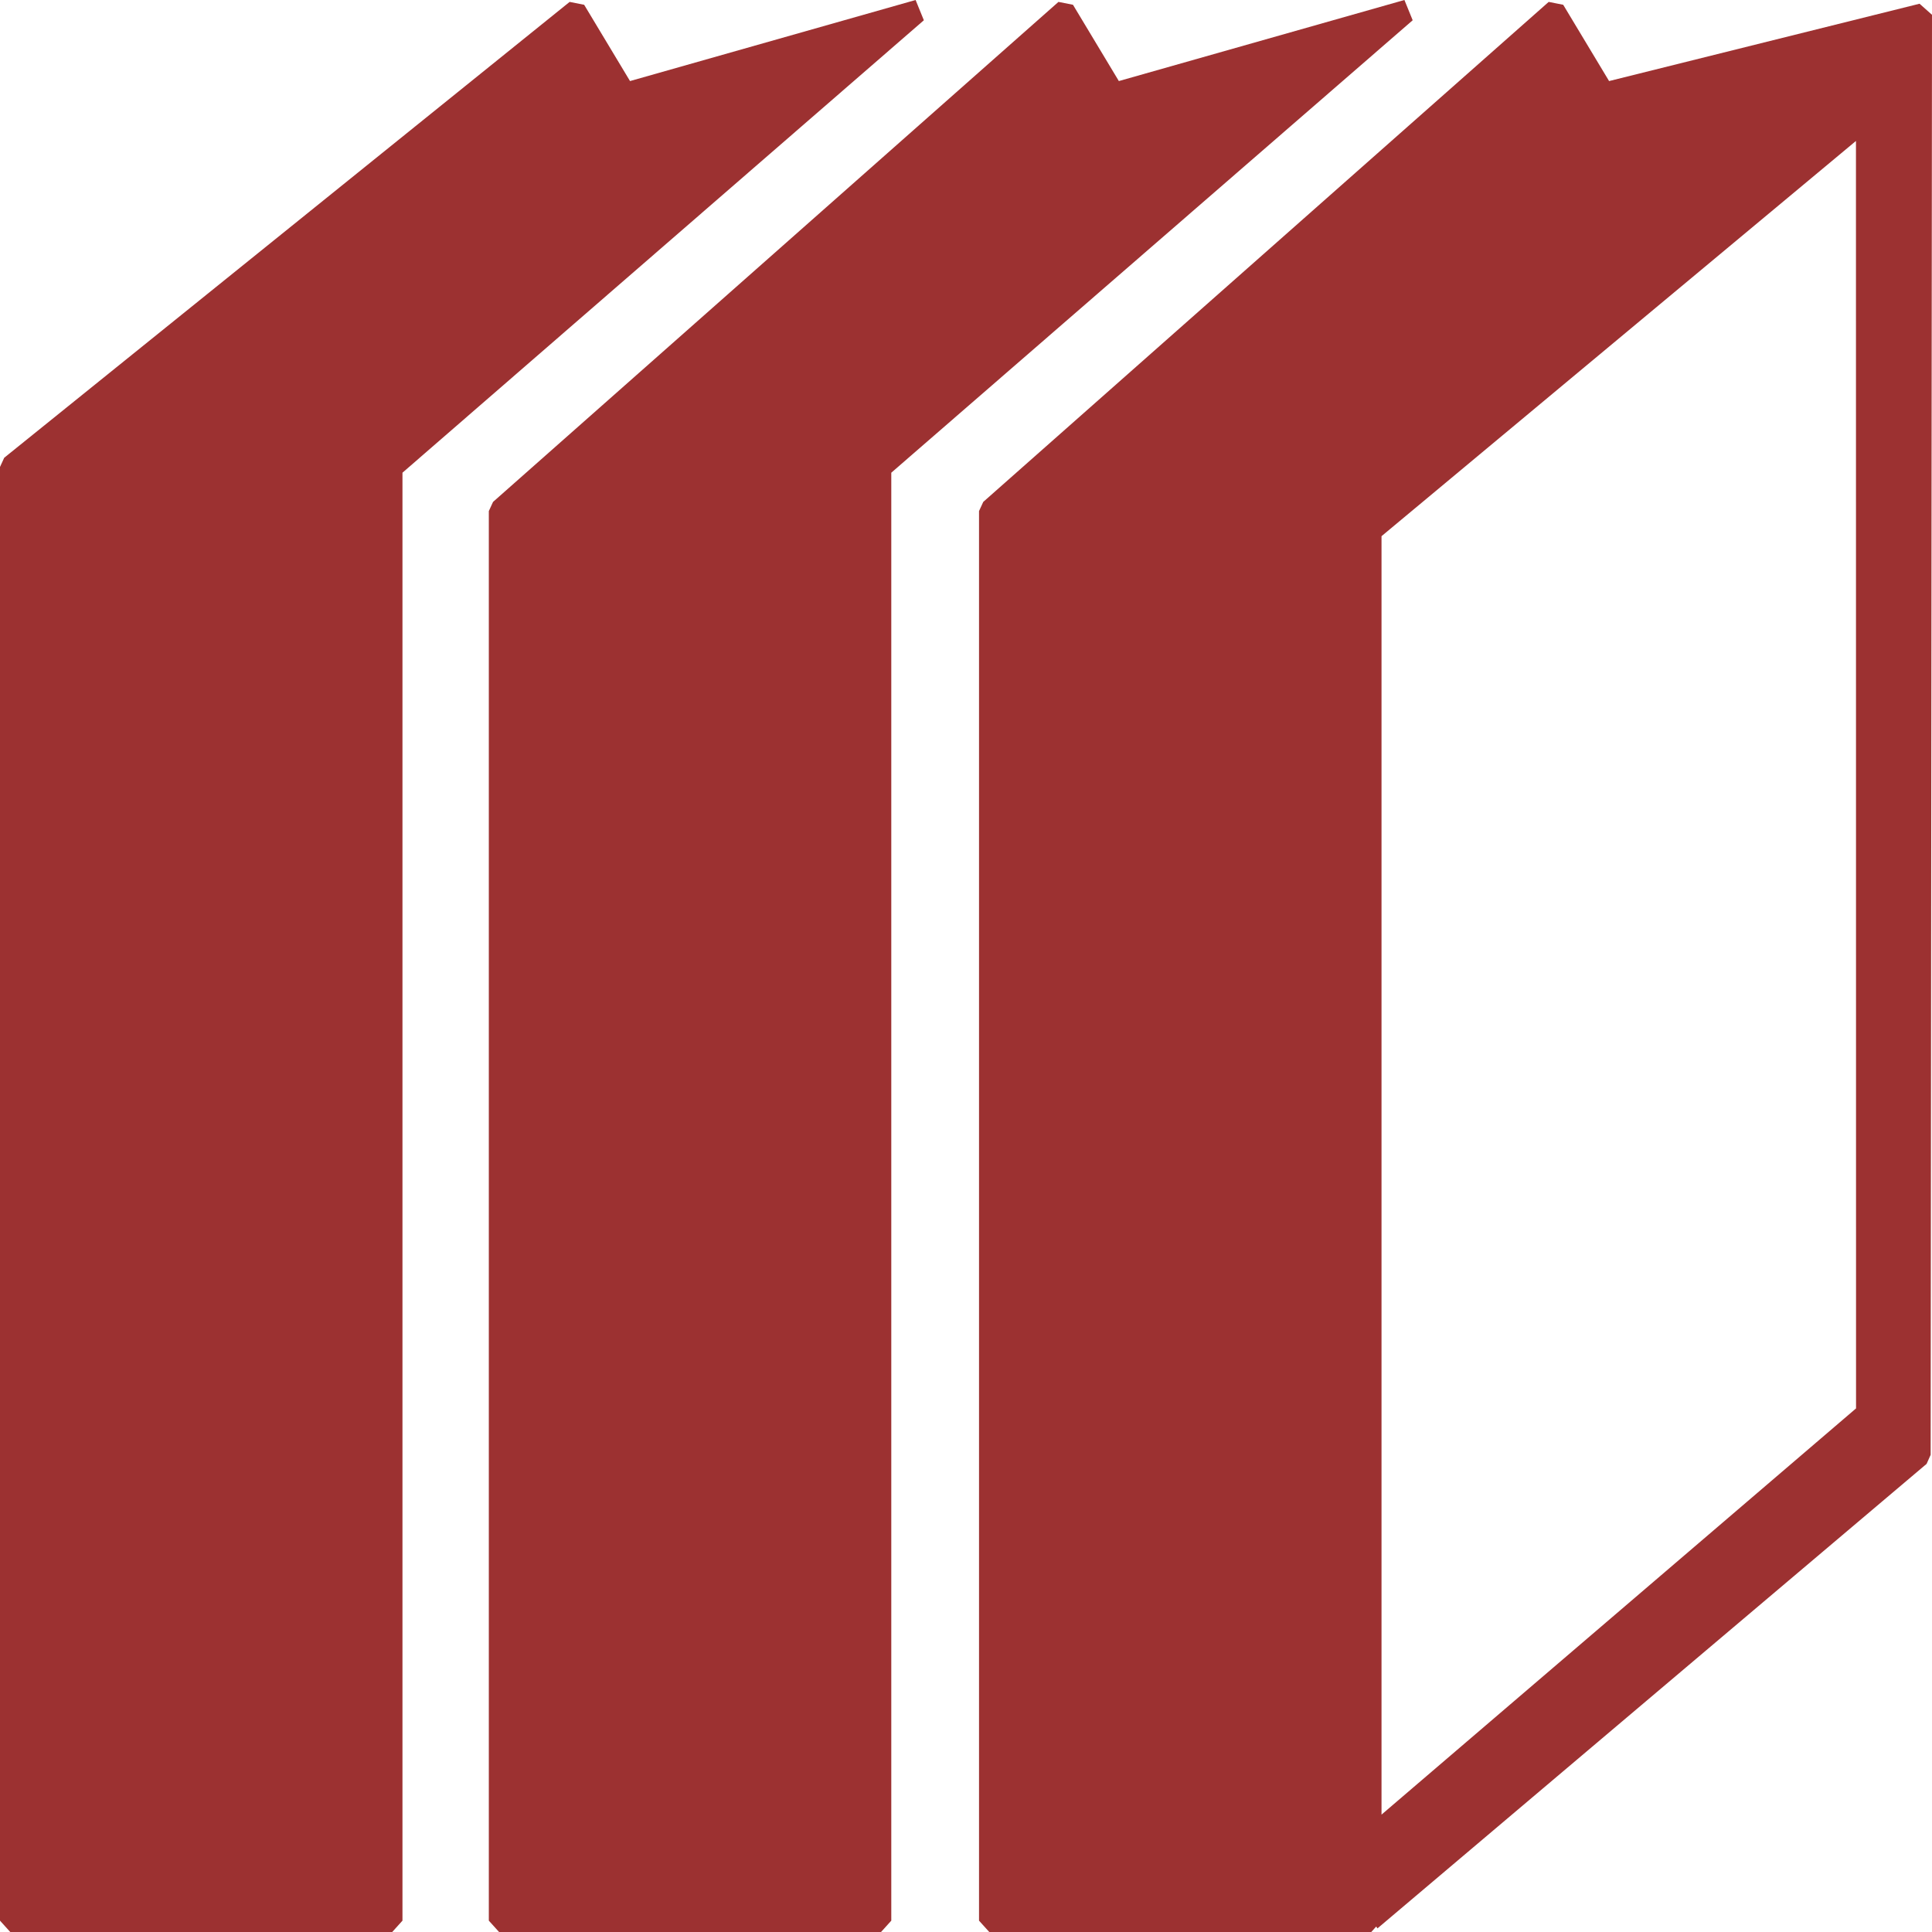 <svg width="70" height="70" viewBox="0 0 70 70" fill="none" xmlns="http://www.w3.org/2000/svg">
<g id="Icon3/bocks" clip-path="url(#clip0_514_3526)">
<g id="Vector">
<path d="M33.174 0L22.827 2.937L21.165 0.173L20.639 0.069L0.153 16.585L0 16.918V69.589L0.371 70H14.211L14.582 69.589V17.127L33.473 0.734L33.174 0Z" fill="#9C3131"/>
<path d="M50.885 0L40.538 2.937L38.876 0.173L38.35 0.069L17.864 18.185L17.711 18.517V69.589L18.082 70H31.922L32.293 69.589V17.127L51.184 0.734L50.885 0Z" fill="#9C3131"/>
<path d="M69.549 0.135L58.3 2.937L56.638 0.173L56.112 0.069L35.625 18.185L35.472 18.517V69.589L35.843 70H49.684L49.862 69.802L49.908 69.869L69.805 53.038L69.951 52.711L70 0.536L69.549 0.135ZM67.245 5.107L67.248 51.029L50.055 65.747V19.427L67.245 5.107Z" fill="#9C3131"/>
</g>
</g>
<defs>
<clipPath id="clip0_514_3526">
<rect width="70" height="70" fill="white"/>
</clipPath>
</defs>
</svg>
